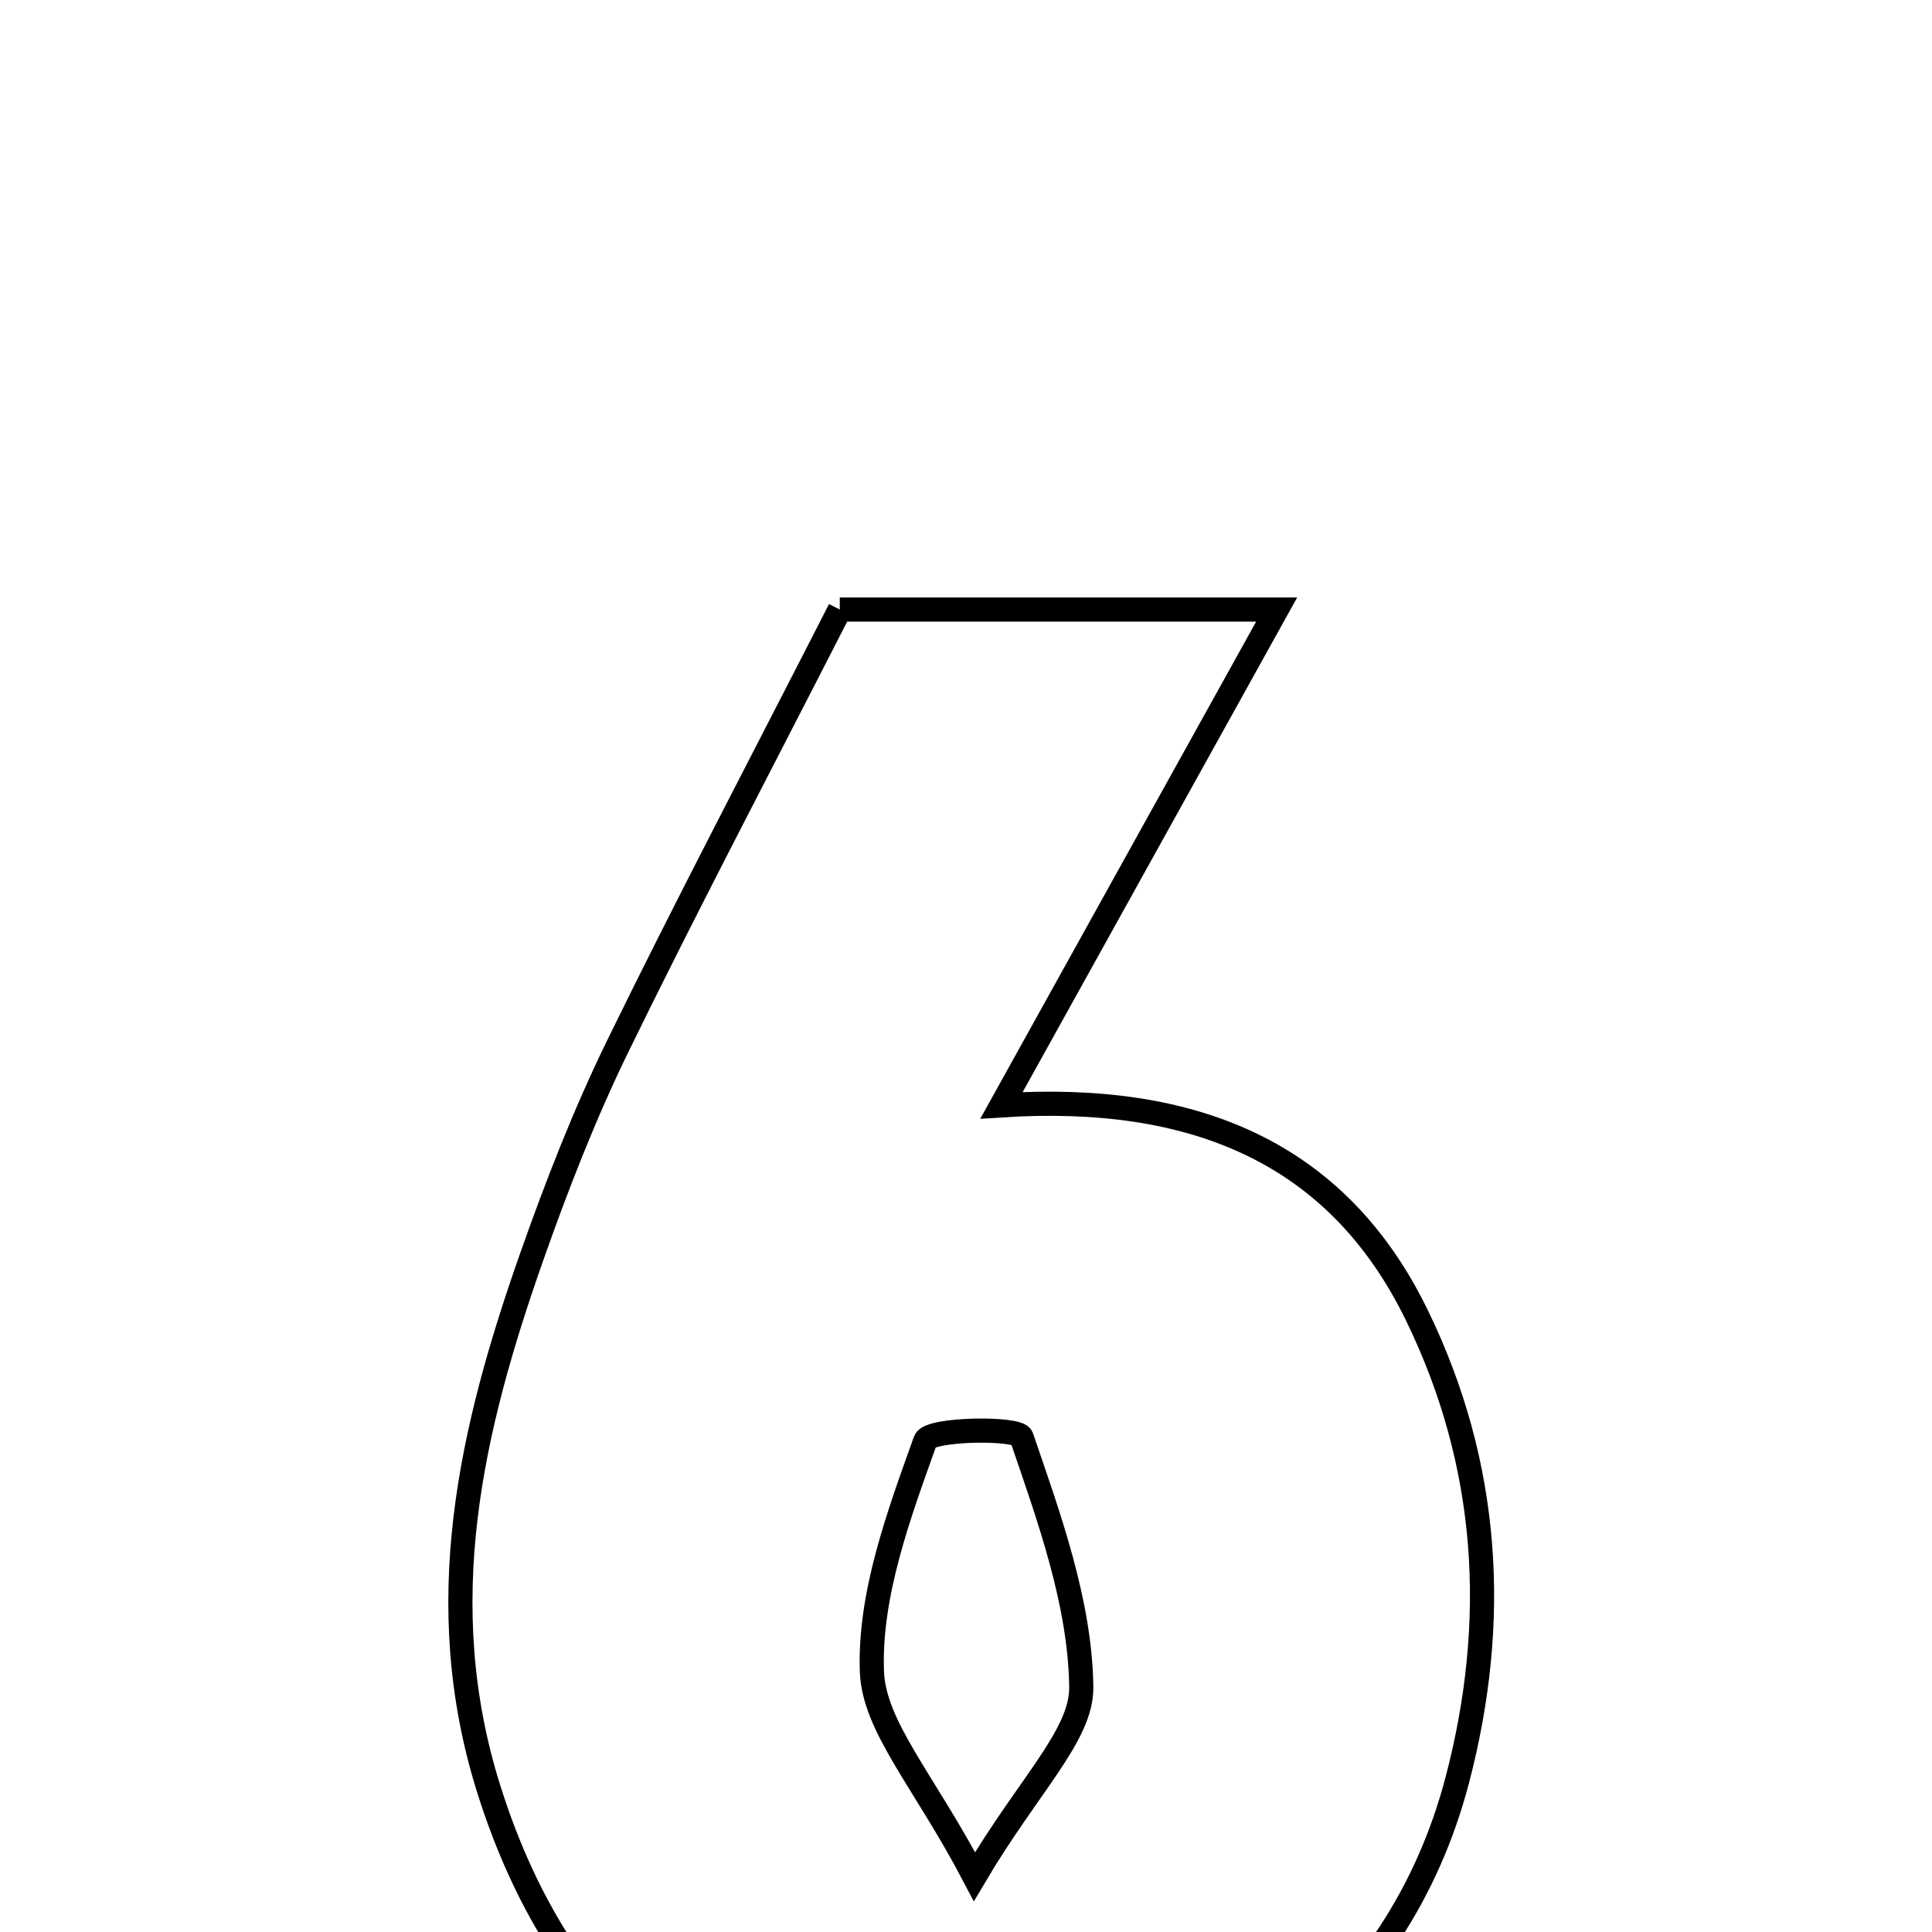 <svg xmlns="http://www.w3.org/2000/svg" viewBox="0.0 0.0 24.0 24.0" height="200px" width="200px"><path fill="none" stroke="black" stroke-width=".3" stroke-opacity="1.0"  filling="0" d="M10.432 7.572 C12.276 7.572 13.868 7.572 15.859 7.572 C14.724 9.616 13.7 11.461 12.441 13.731 C14.82 13.577 16.611 14.306 17.6 16.337 C18.507 18.199 18.62 20.143 18.102 22.116 C17.366 24.917 15.018 26.703 12.083 26.77 C9.098 26.838 7.007 25.198 6.072 22.226 C5.346 19.92 5.848 17.761 6.607 15.607 C6.919 14.722 7.262 13.841 7.673 12.998 C8.539 11.225 9.459 9.478 10.432 7.572"></path>
<path fill="none" stroke="black" stroke-width=".3" stroke-opacity="1.0"  filling="0" d="M12.69 17.852 C13.035 18.86 13.418 19.913 13.432 20.957 C13.439 21.557 12.783 22.165 12.105 23.312 C11.479 22.119 10.855 21.45 10.831 20.761 C10.798 19.808 11.164 18.82 11.495 17.896 C11.55 17.746 12.649 17.732 12.69 17.852"></path></svg>